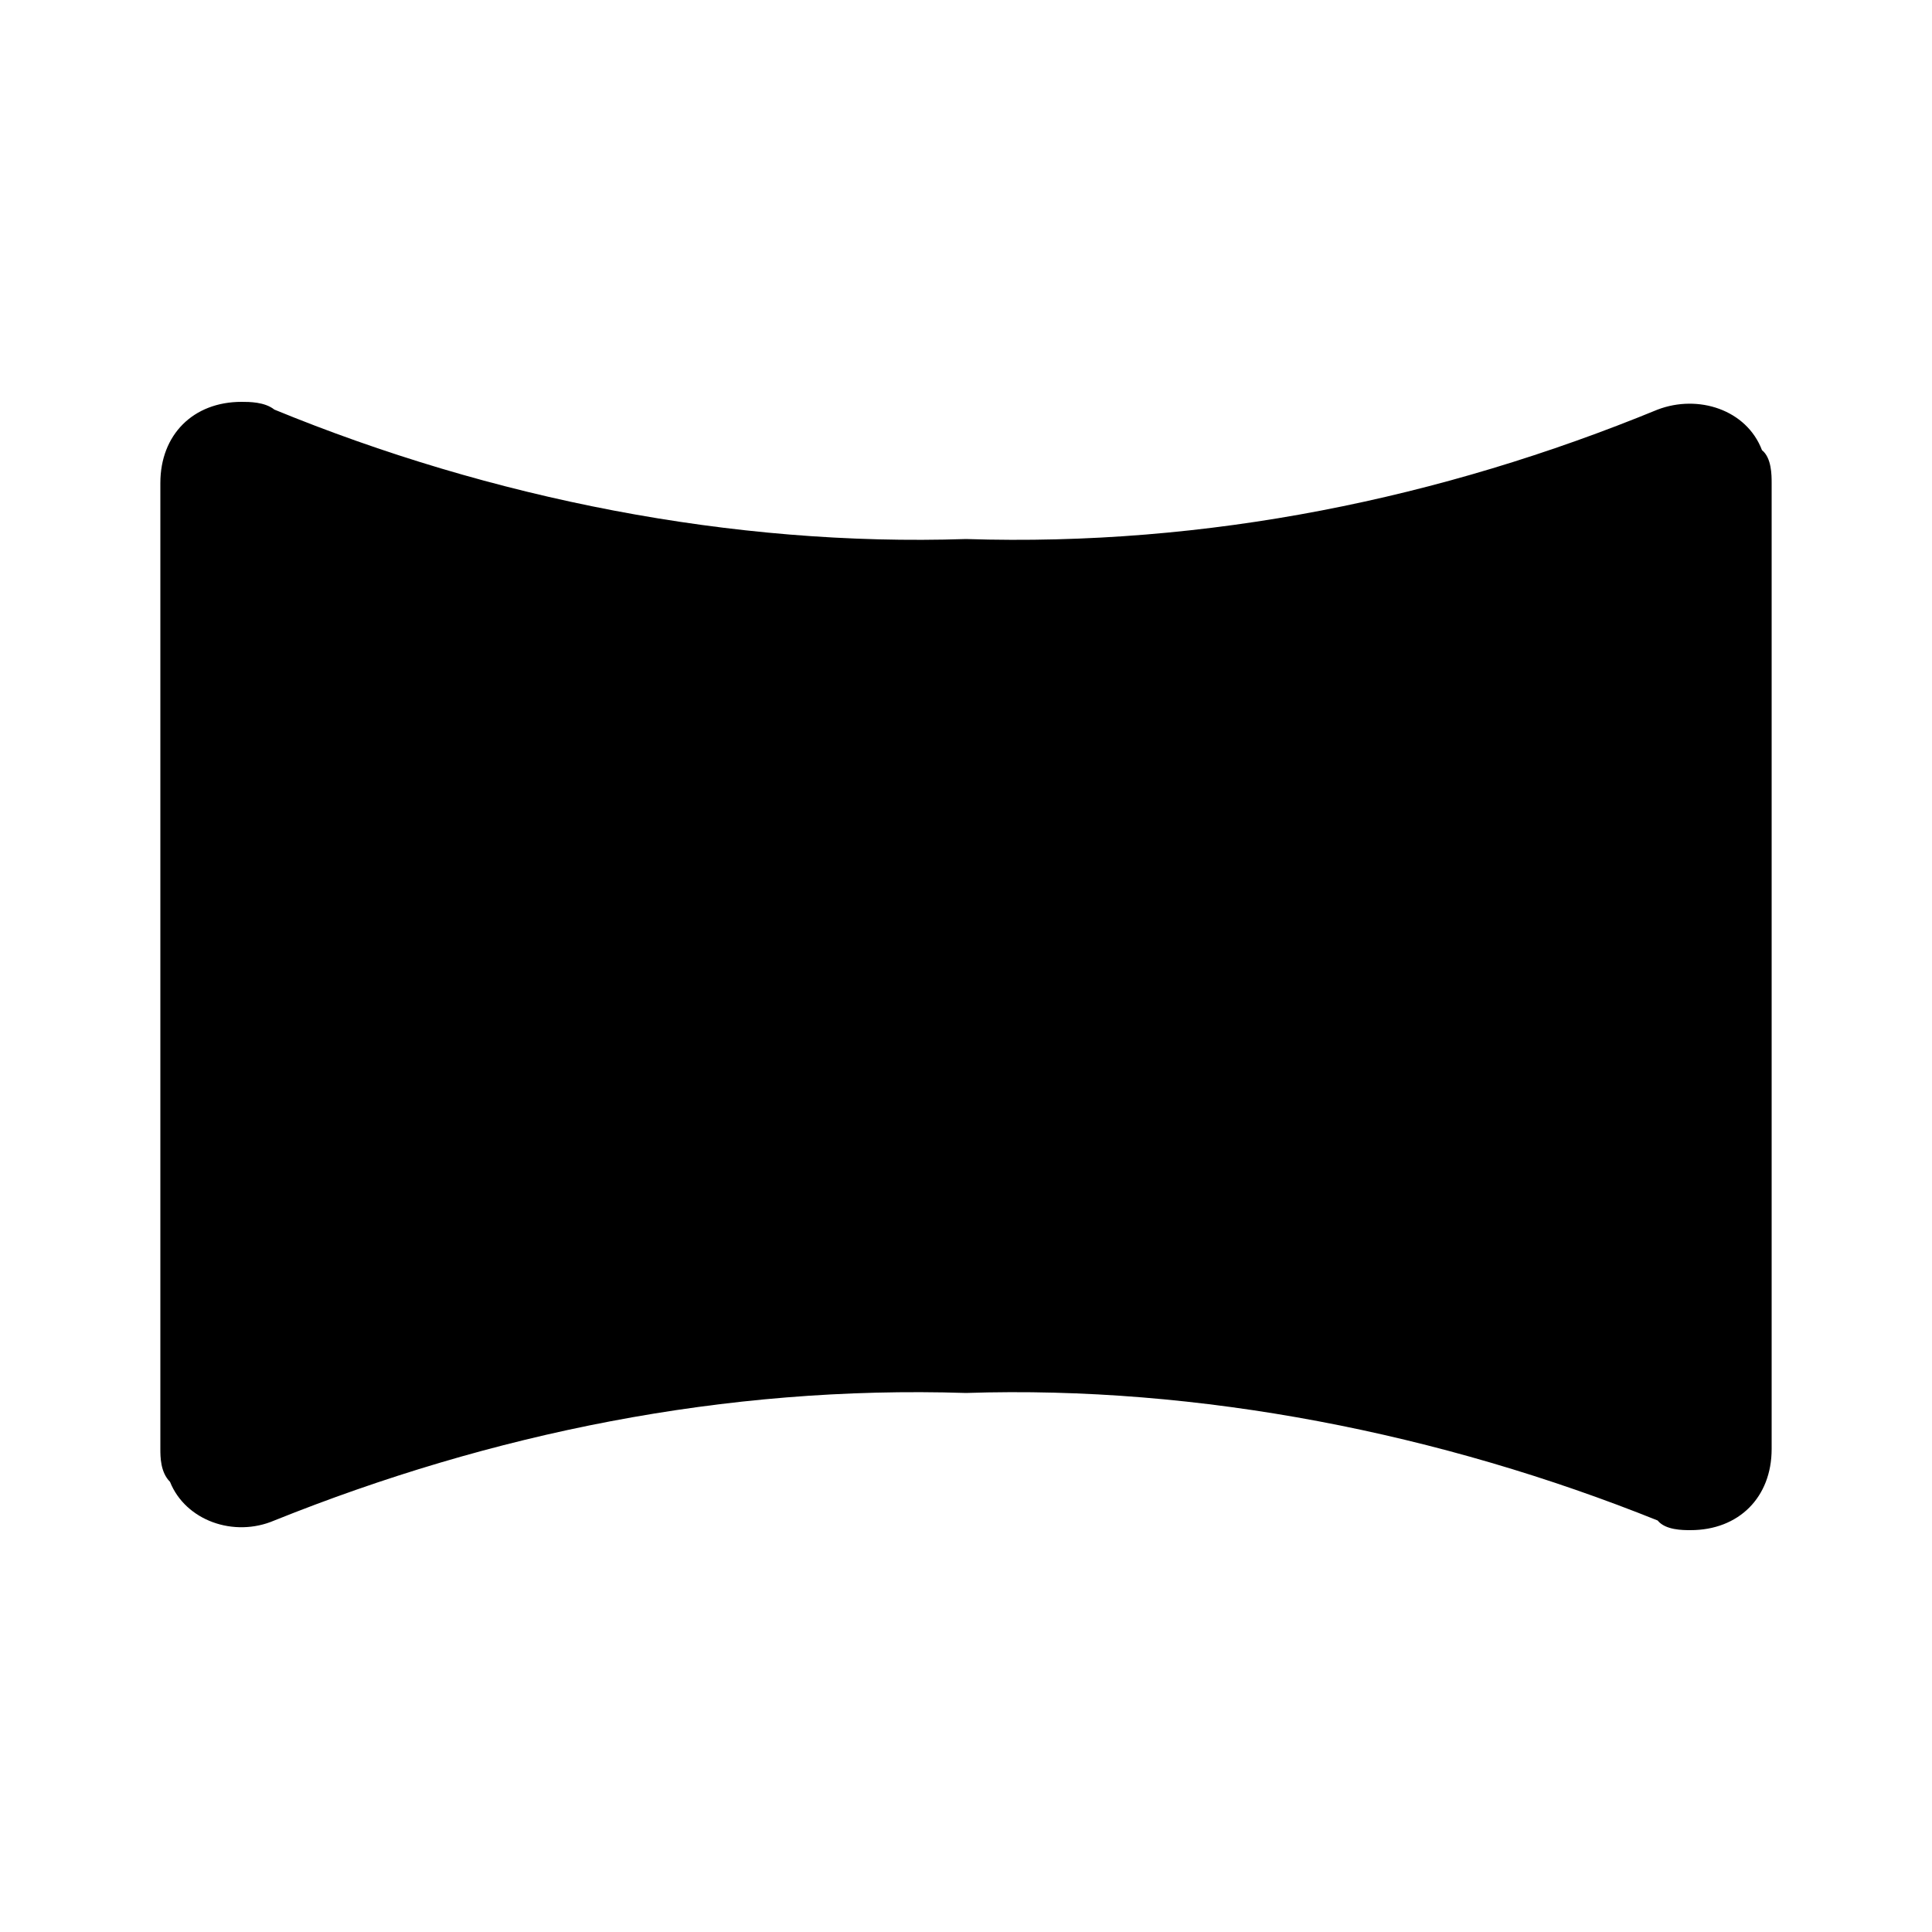 <svg xmlns="http://www.w3.org/2000/svg" width="24" height="24" viewBox="0 0 24 24">
    <path d="M21.888 5.592c-0.192-0.504-0.792-0.696-1.296-0.504-2.688 1.104-5.592 1.704-8.592 1.608-2.904 0.096-5.904-0.504-8.592-1.608-0.12-0.096-0.312-0.096-0.408-0.096-0.6 0-1.008 0.408-1.008 1.008v12c0 0.096 0 0.288 0.12 0.408 0.192 0.48 0.792 0.696 1.296 0.48 2.688-1.080 5.592-1.68 8.592-1.584 2.904-0.096 5.904 0.504 8.592 1.584 0.096 0.12 0.312 0.12 0.408 0.12 0.6 0 1.008-0.408 1.008-1.008v-12c0-0.096 0-0.312-0.12-0.408z"></path>
</svg>
